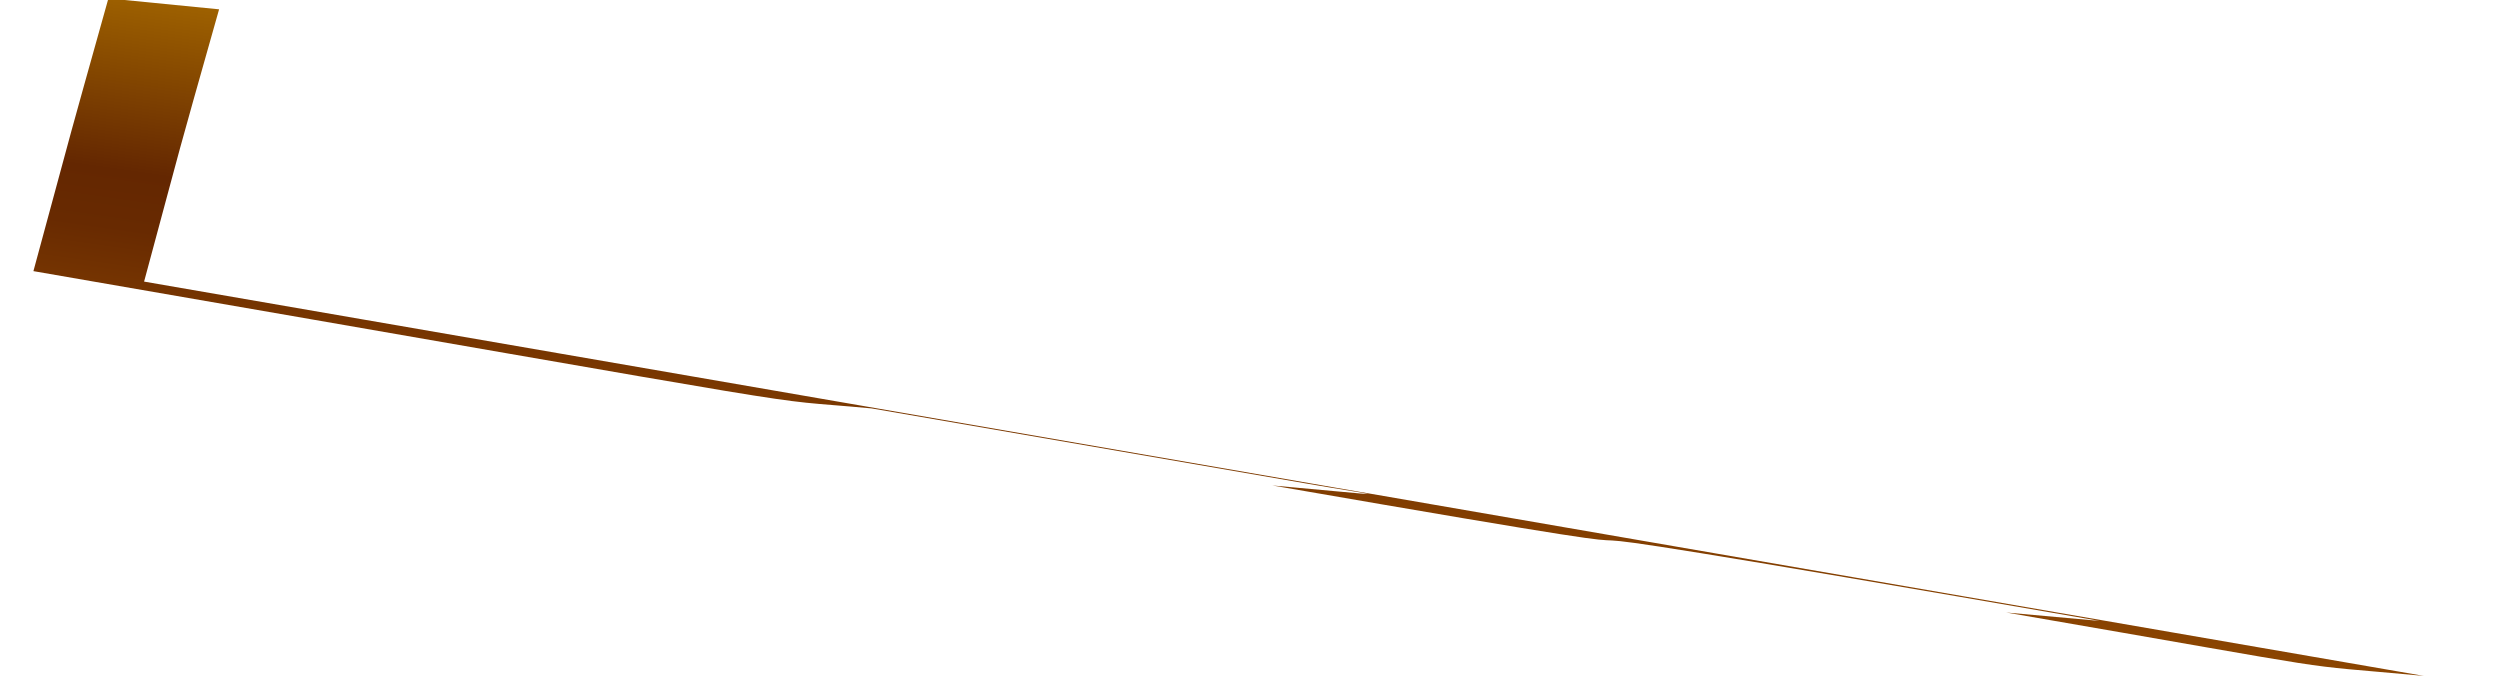 <svg width="11" height="3" viewBox="0 0 11 3" fill="none" xmlns="http://www.w3.org/2000/svg">
<path d="M3.835 1.797L5.739 2.126C6.105 2.189 6.159 2.186 5.598 2.136C8.517 2.642 5.452 2.077 9.238 2.732L8.827 2.695C10.444 2.974 10.027 2.915 10.665 2.974L0.634 1.239C0.829 0.517 0.751 0.794 0.964 0.041L0.477 -0.007C0.276 0.711 0.352 0.437 0.147 1.193C3.916 1.845 3.262 1.744 3.835 1.797Z" fill="url(#paint0_linear_82_126)"/>
<defs>
<linearGradient id="paint0_linear_82_126" x1="5.603" y1="0.702" x2="5.383" y2="2.245" gradientUnits="userSpaceOnUse">
<stop stop-color="#9E6100"/>
<stop offset="0.49" stop-color="#642701"/>
<stop offset="0.65" stop-color="#682A01"/>
<stop offset="0.81" stop-color="#753401"/>
<stop offset="0.98" stop-color="#8A4401"/>
<stop offset="1" stop-color="#8C4601"/>
</linearGradient>
</defs>
</svg>
